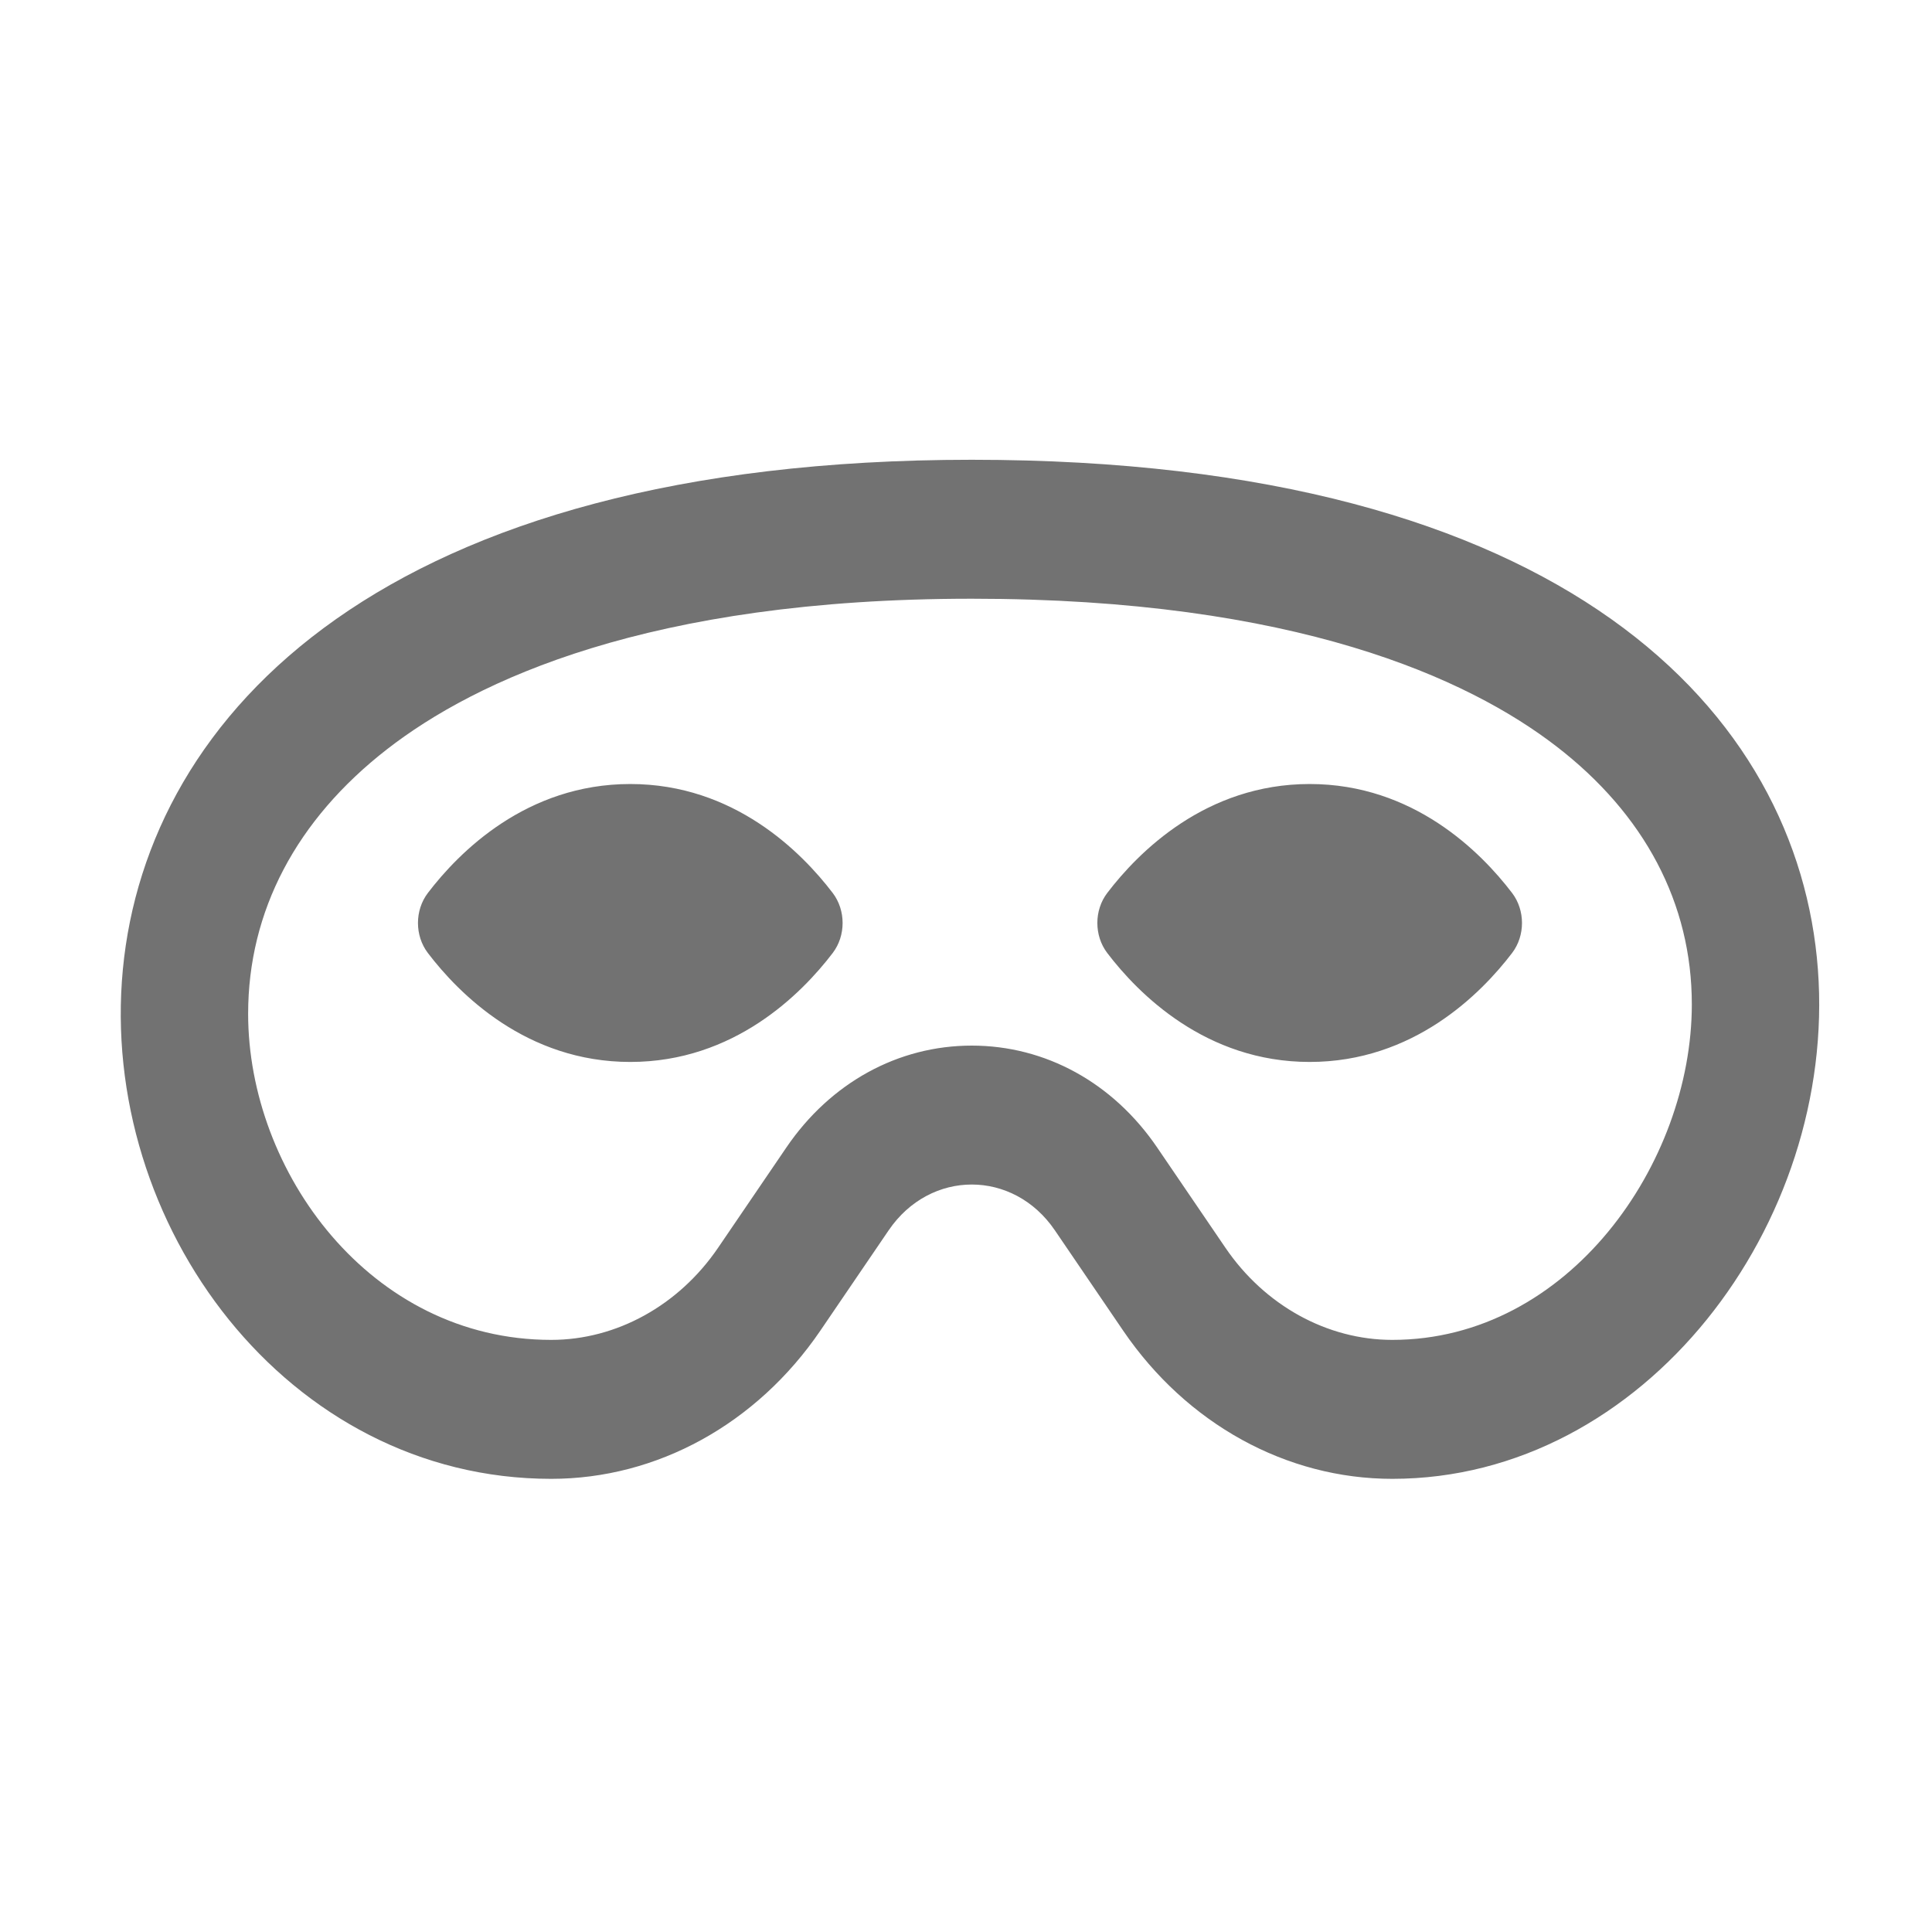 ﻿<?xml version='1.0' encoding='UTF-8'?>
<svg viewBox="-2 -4.802 32 32" xmlns="http://www.w3.org/2000/svg">
  <g transform="matrix(0.999, 0, 0, 0.999, 0, 0)">
    <g transform="matrix(0.044, 0, 0, 0.044, 0, 0)">
      <path d="M320.67, 64C-121.93, 64 -36.9, 448 162.21, 448C202.11, 448 239.68, 427.31 263.63, 392.14L289.36, 354.35C297.19, 342.85 308.93, 337.1 320.67, 337.1C332.41, 337.1 344.16, 342.85 351.98, 354.35L377.71, 392.14C401.66, 427.31 439.23, 448 479.13, 448C668.99, 448 769.76, 64 320.67, 64zM479.13, 395.64C454.56, 395.64 431.05, 382.66 416.25, 360.92L390.52, 323.13C373.91, 298.74 348.45, 284.75 320.67, 284.75C292.89, 284.75 267.43, 298.74 250.82, 323.13L225.09, 360.92C210.29, 382.66 186.78, 395.64 162.21, 395.64C93.89, 395.64 48, 332.11 48, 272.77C48, 234.15 66.1, 199.67 100.35, 173.07C133.65, 147.2 198.9, 116.36 320.67, 116.36C442.89, 116.36 507.82, 146.53 540.77, 171.84C574.29, 197.59 592, 231.26 592, 269.21C592, 329.01 545.65, 395.64 479.13, 395.64zM192, 186.18C152.89, 186.18 127.47, 211.84 115.73, 227.23C110.75, 233.76 110.75, 243.33 115.73, 249.86C127.46, 265.26 152.89, 290.91 192, 290.91C231.11, 290.91 256.53, 265.25 268.27, 249.86C273.25, 243.33 273.25, 233.77 268.27, 227.23C256.53, 211.84 231.11, 186.18 192, 186.18zM448, 186.18C408.89, 186.18 383.47, 211.84 371.73, 227.23C366.75, 233.76 366.75, 243.33 371.73, 249.86C383.46, 265.26 408.89, 290.91 448, 290.91C487.11, 290.91 512.53, 265.25 524.27, 249.86C529.25, 243.33 529.25, 233.77 524.27, 227.23C512.53, 211.84 487.11, 186.18 448, 186.18z" fill="#727272" fill-opacity="1" class="Black" />
    </g>
  </g>
</svg>